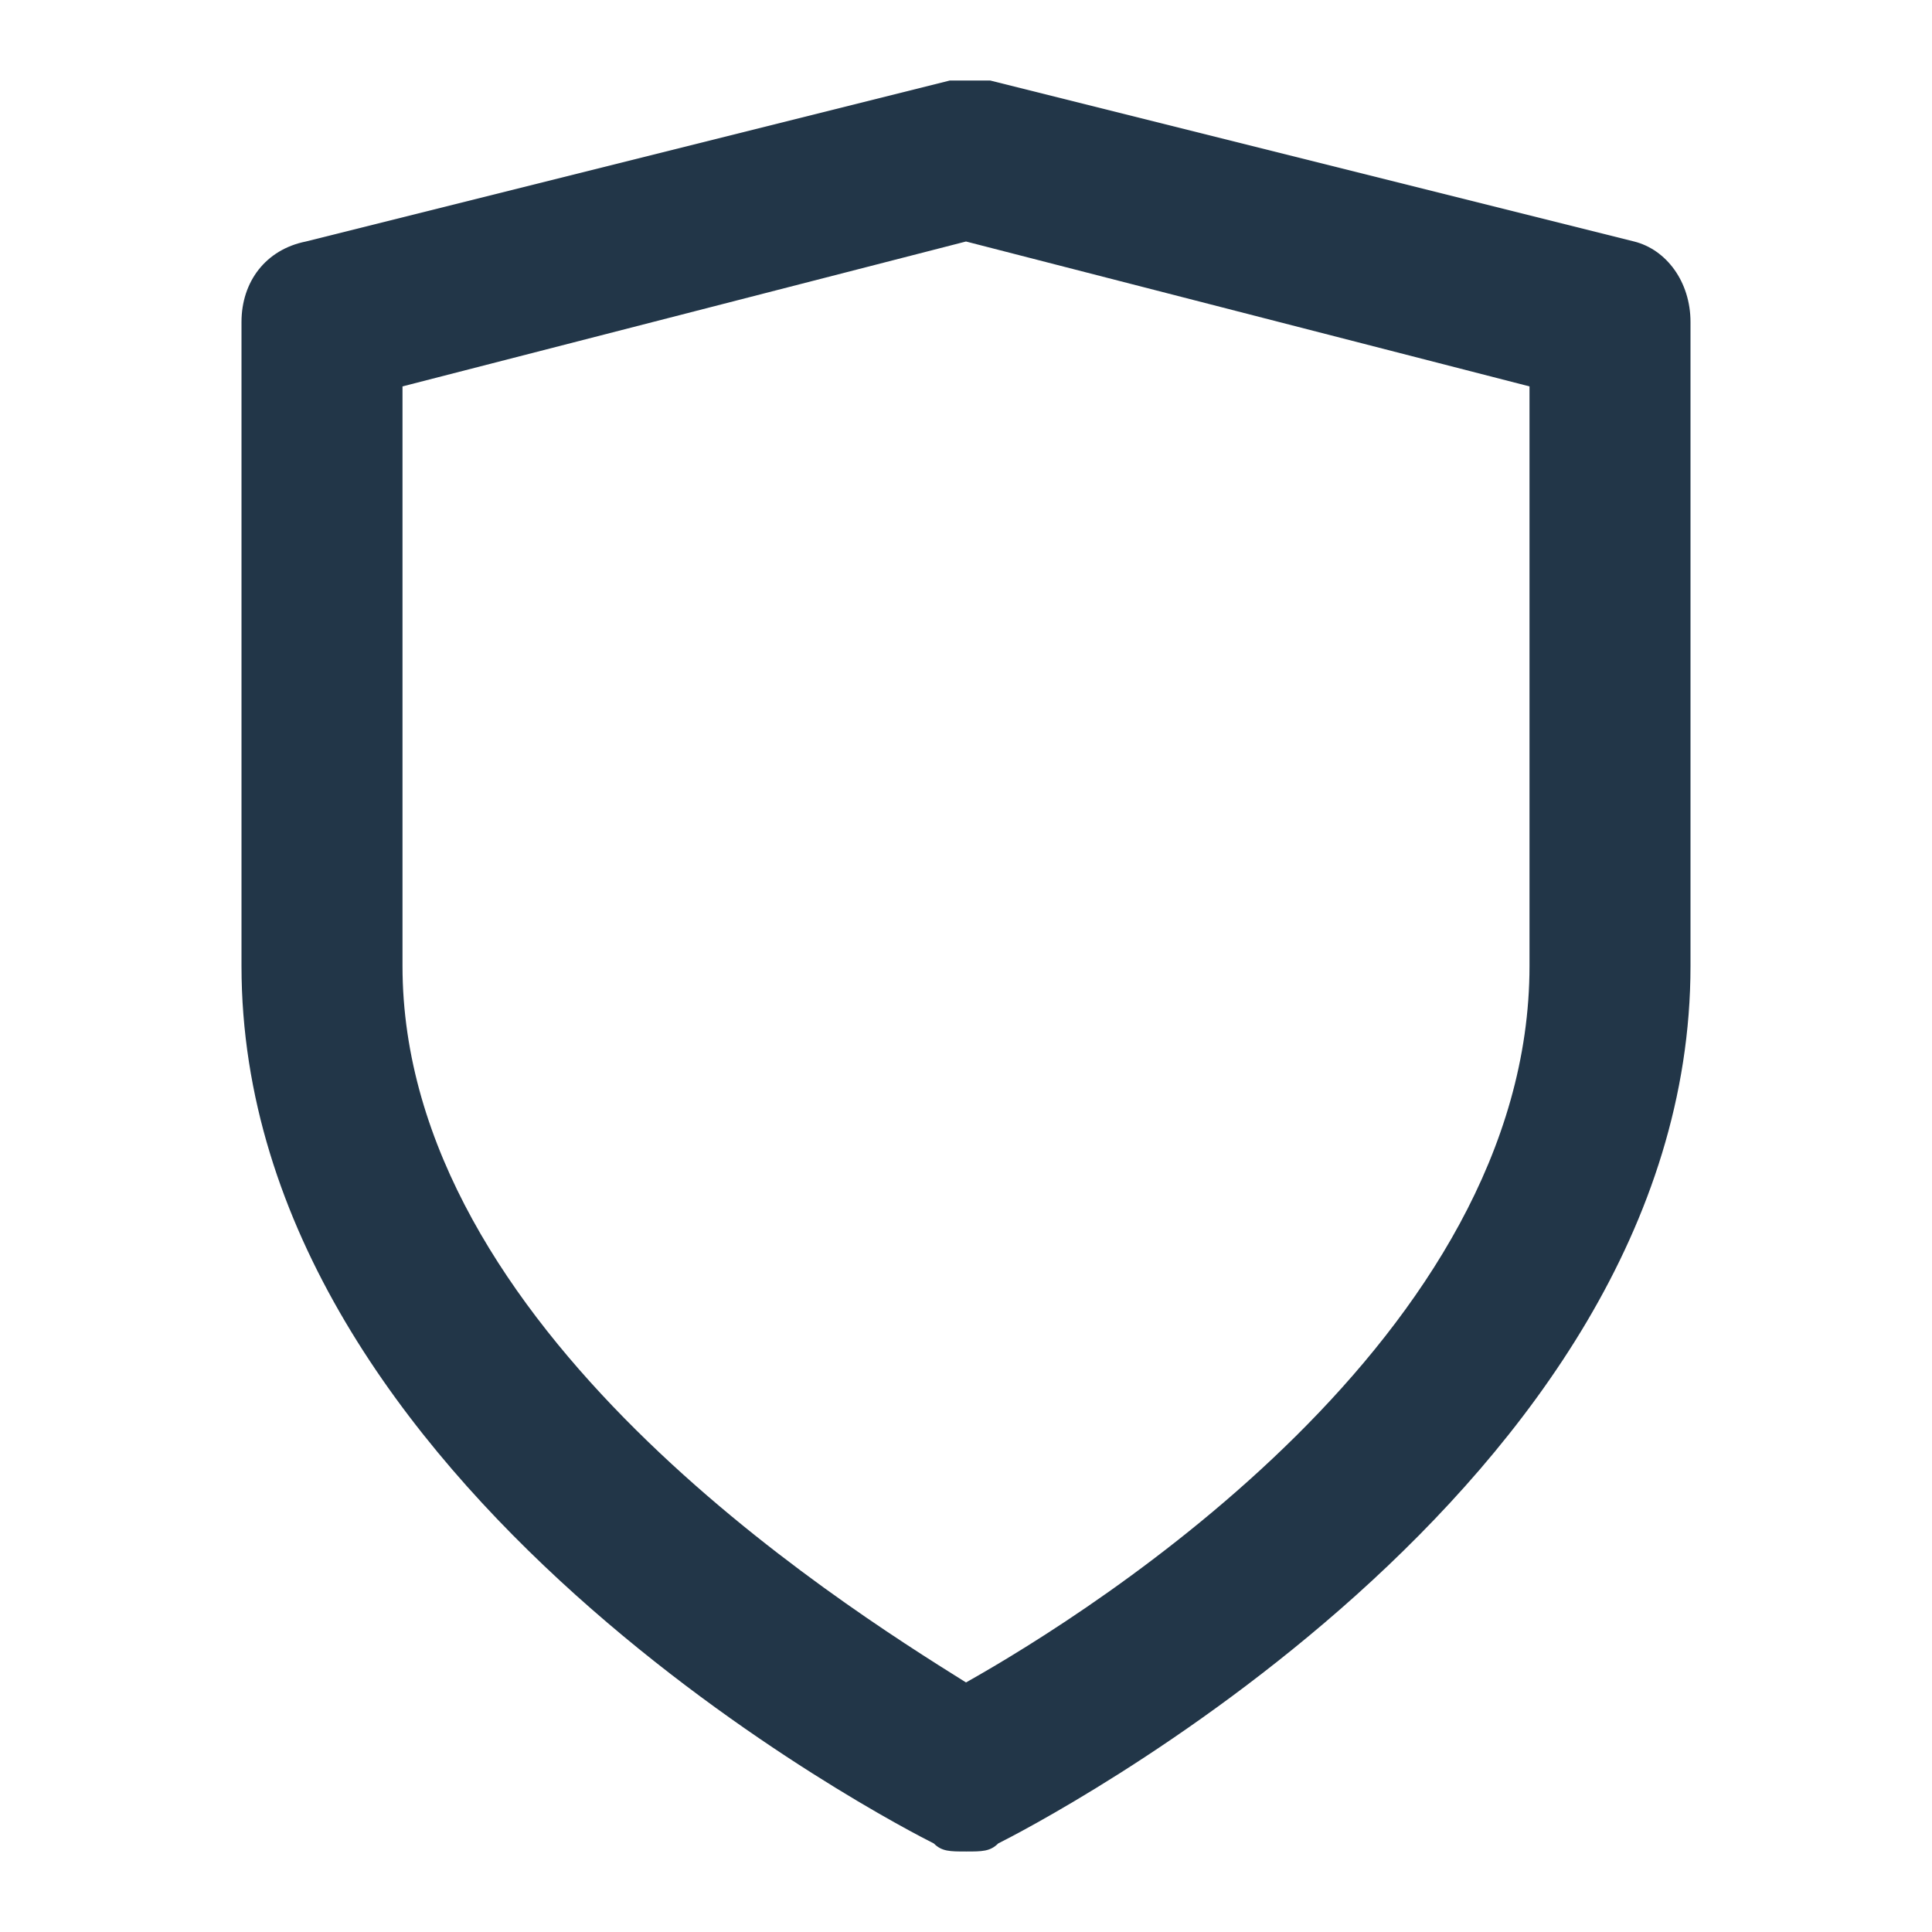 <svg xmlns="http://www.w3.org/2000/svg" viewBox="0 0 24 24" fill="#223648"><path d="M12 23c-.2 0-.3 0-.4-.1C11.2 22.7 3 18.5 3 12V4c0-.5.3-.9.8-1l8-2h.5l8 2c.4.1.7.5.7 1v8c0 6.5-8.2 10.7-8.6 10.9-.1.1-.2.1-.4.1zM5 4.8V12c0 4.5 5.4 7.9 7 8.9 1.6-.9 7-4.3 7-8.9V4.8L12 3 5 4.8z"/></svg>